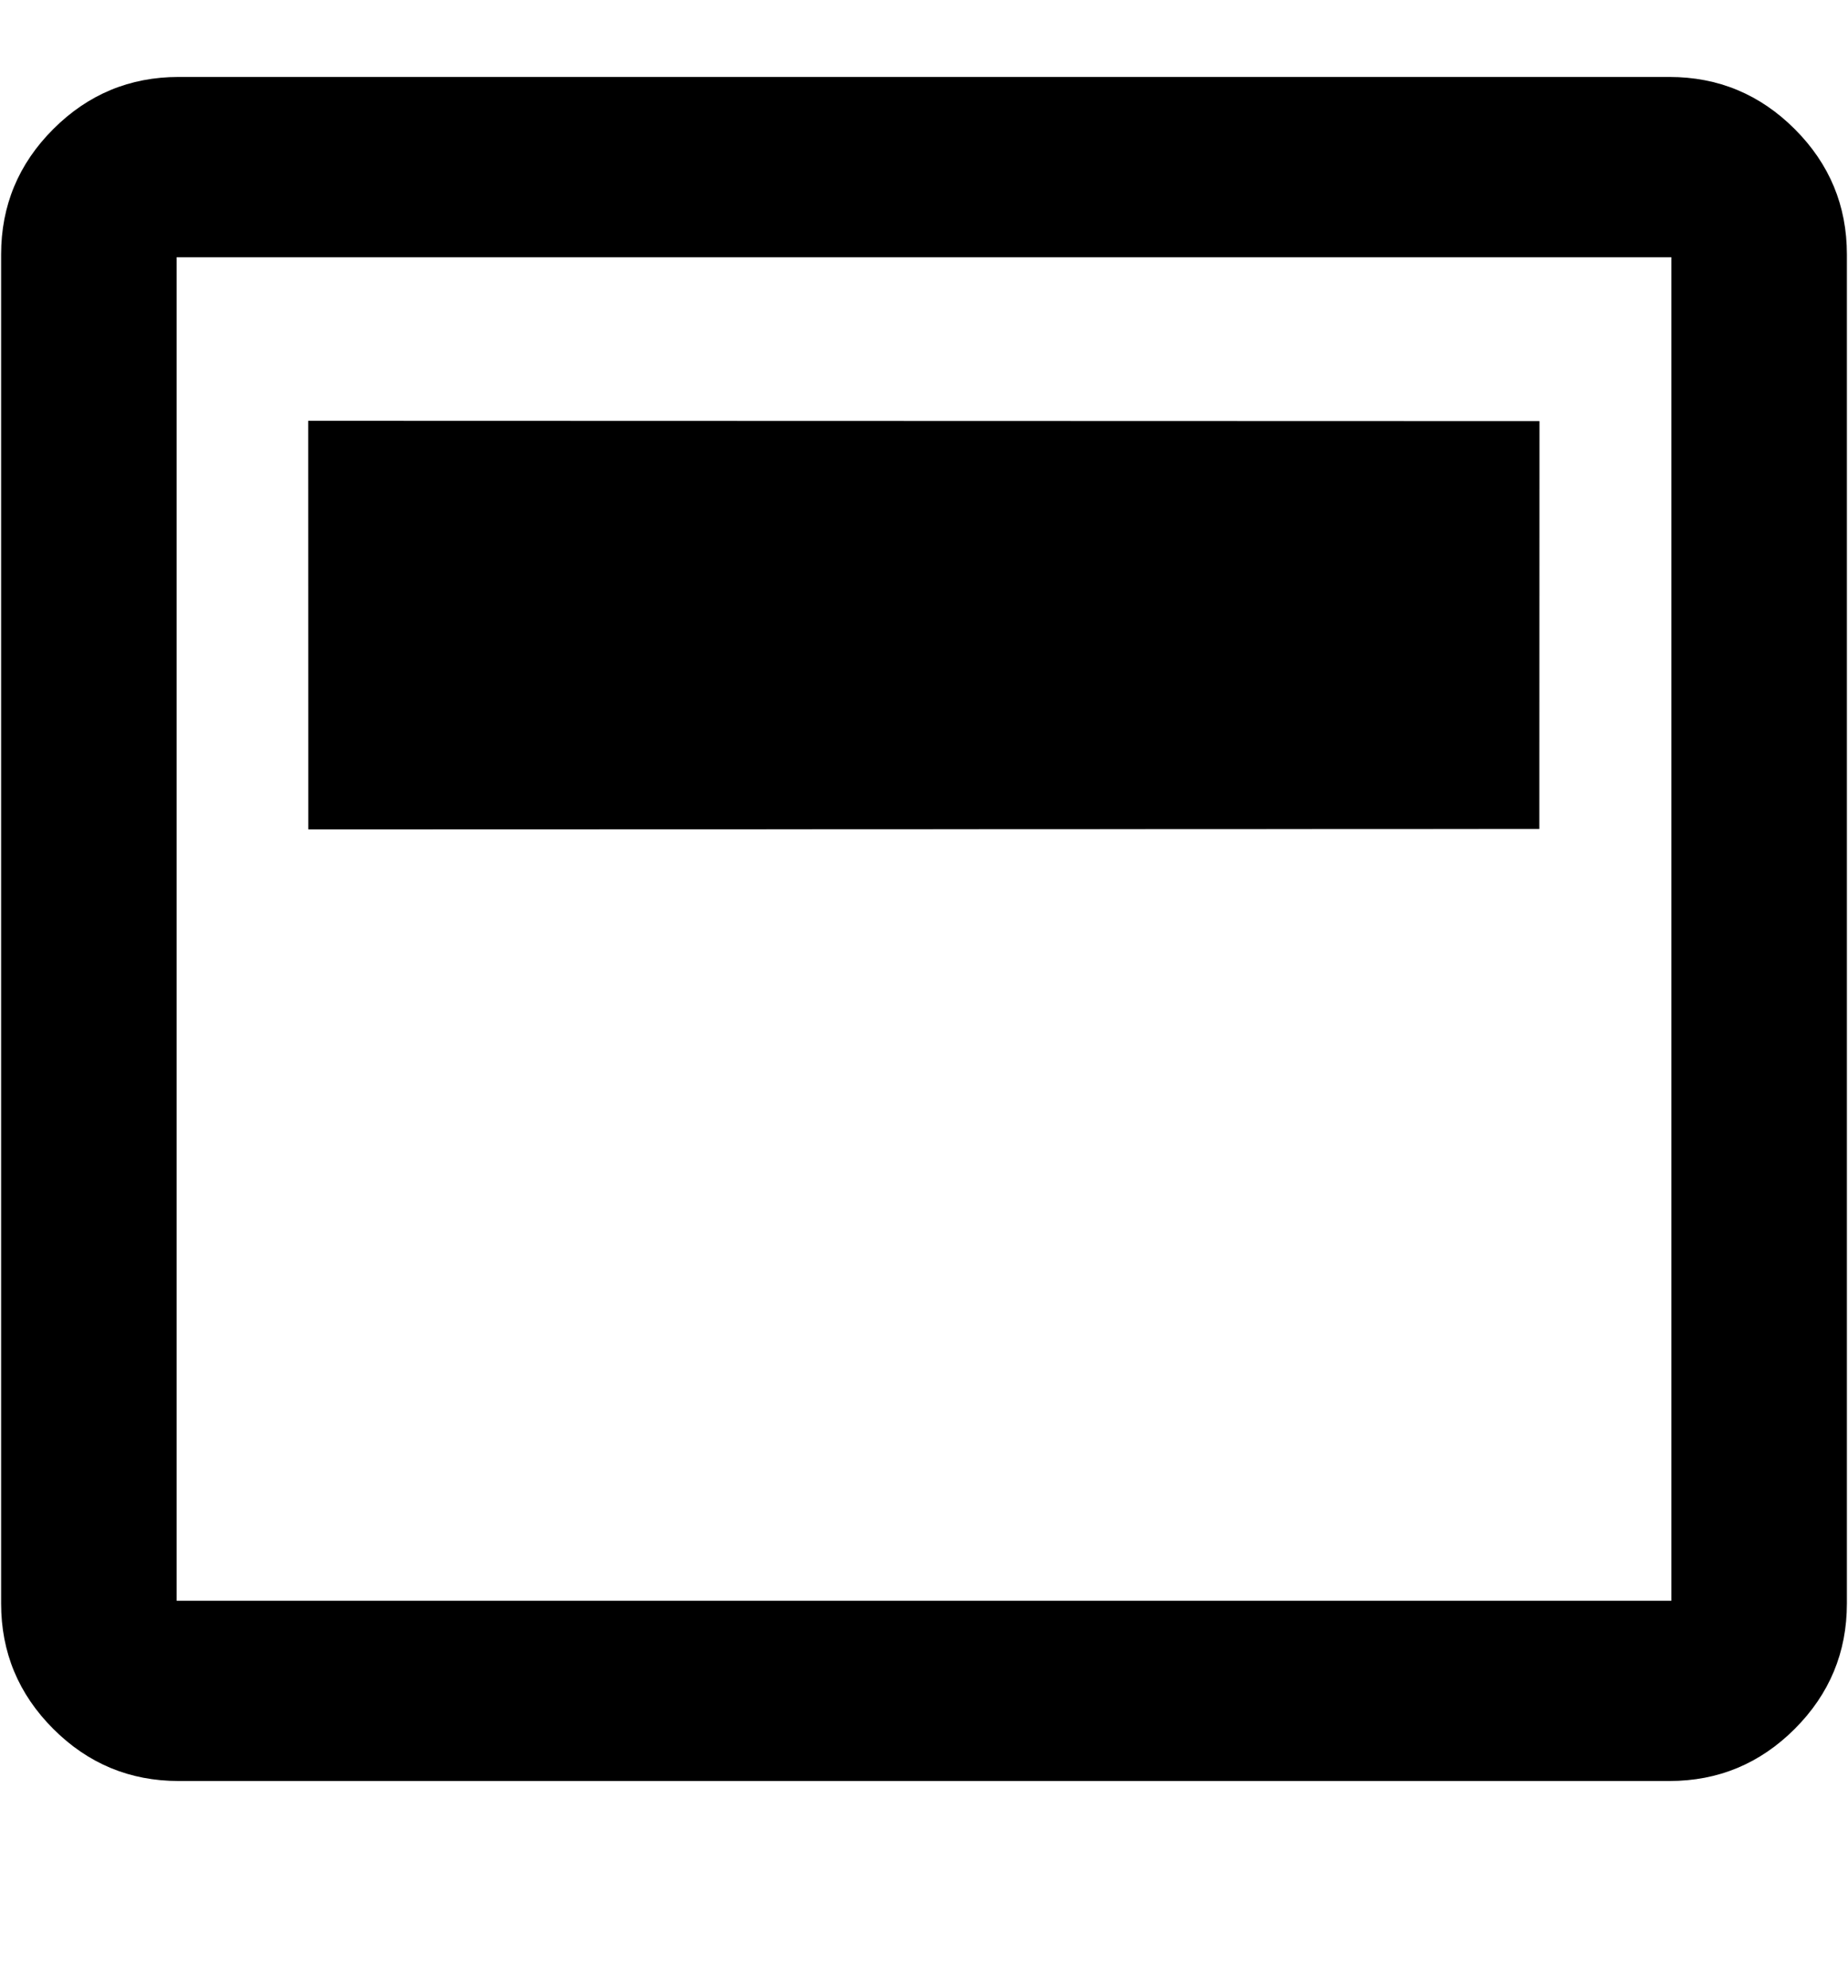 <?xml version="1.0" encoding="utf-8"?>
<!-- Generator: Adobe Illustrator 15.0.0, SVG Export Plug-In . SVG Version: 6.00 Build 0)  -->
<!DOCTYPE svg PUBLIC "-//W3C//DTD SVG 1.1//EN" "http://www.w3.org/Graphics/SVG/1.1/DTD/svg11.dtd">
<svg version="1.1" id="Layer_1" xmlns="http://www.w3.org/2000/svg" xmlns:xlink="http://www.w3.org/1999/xlink" x="0px" y="0px"
	 width="476px" height="512px" viewBox="0 0 476 512" enable-background="new 0 0 476 512" xml:space="preserve">
<path d="M462.286,33.25c-8.953-8.952-19.715-13.428-32.286-13.428H46c-12.571,0-23.333,4.476-32.284,13.428
	C4.764,42.202,0.287,52.964,0.287,65.535v347.428c0,12.572,4.477,23.334,13.429,32.286c8.951,8.952,19.713,13.428,32.284,13.428h384
	c12.572,0.001,23.334-4.475,32.286-13.428s13.428-19.715,13.428-32.286V65.535C475.715,52.964,471.239,42.202,462.286,33.25z
	 M430.501,412.25h-385v-346h385V412.25z"/>
<g>
	<rect x="79.5" y="108.5" width="317" height="105"/>
	<path d="M396.5,213.5l-317,0.094h-0.094V213.5l-0.031-105v-0.125H79.5l317,0.094h0.031v0.031L396.5,213.5z M396.5,213.5l-0.031-105
		l0.031,0.031l-317,0.094l0.125-0.125l-0.031,105l-0.094-0.094L396.5,213.5z"/>
</g>
</svg>
